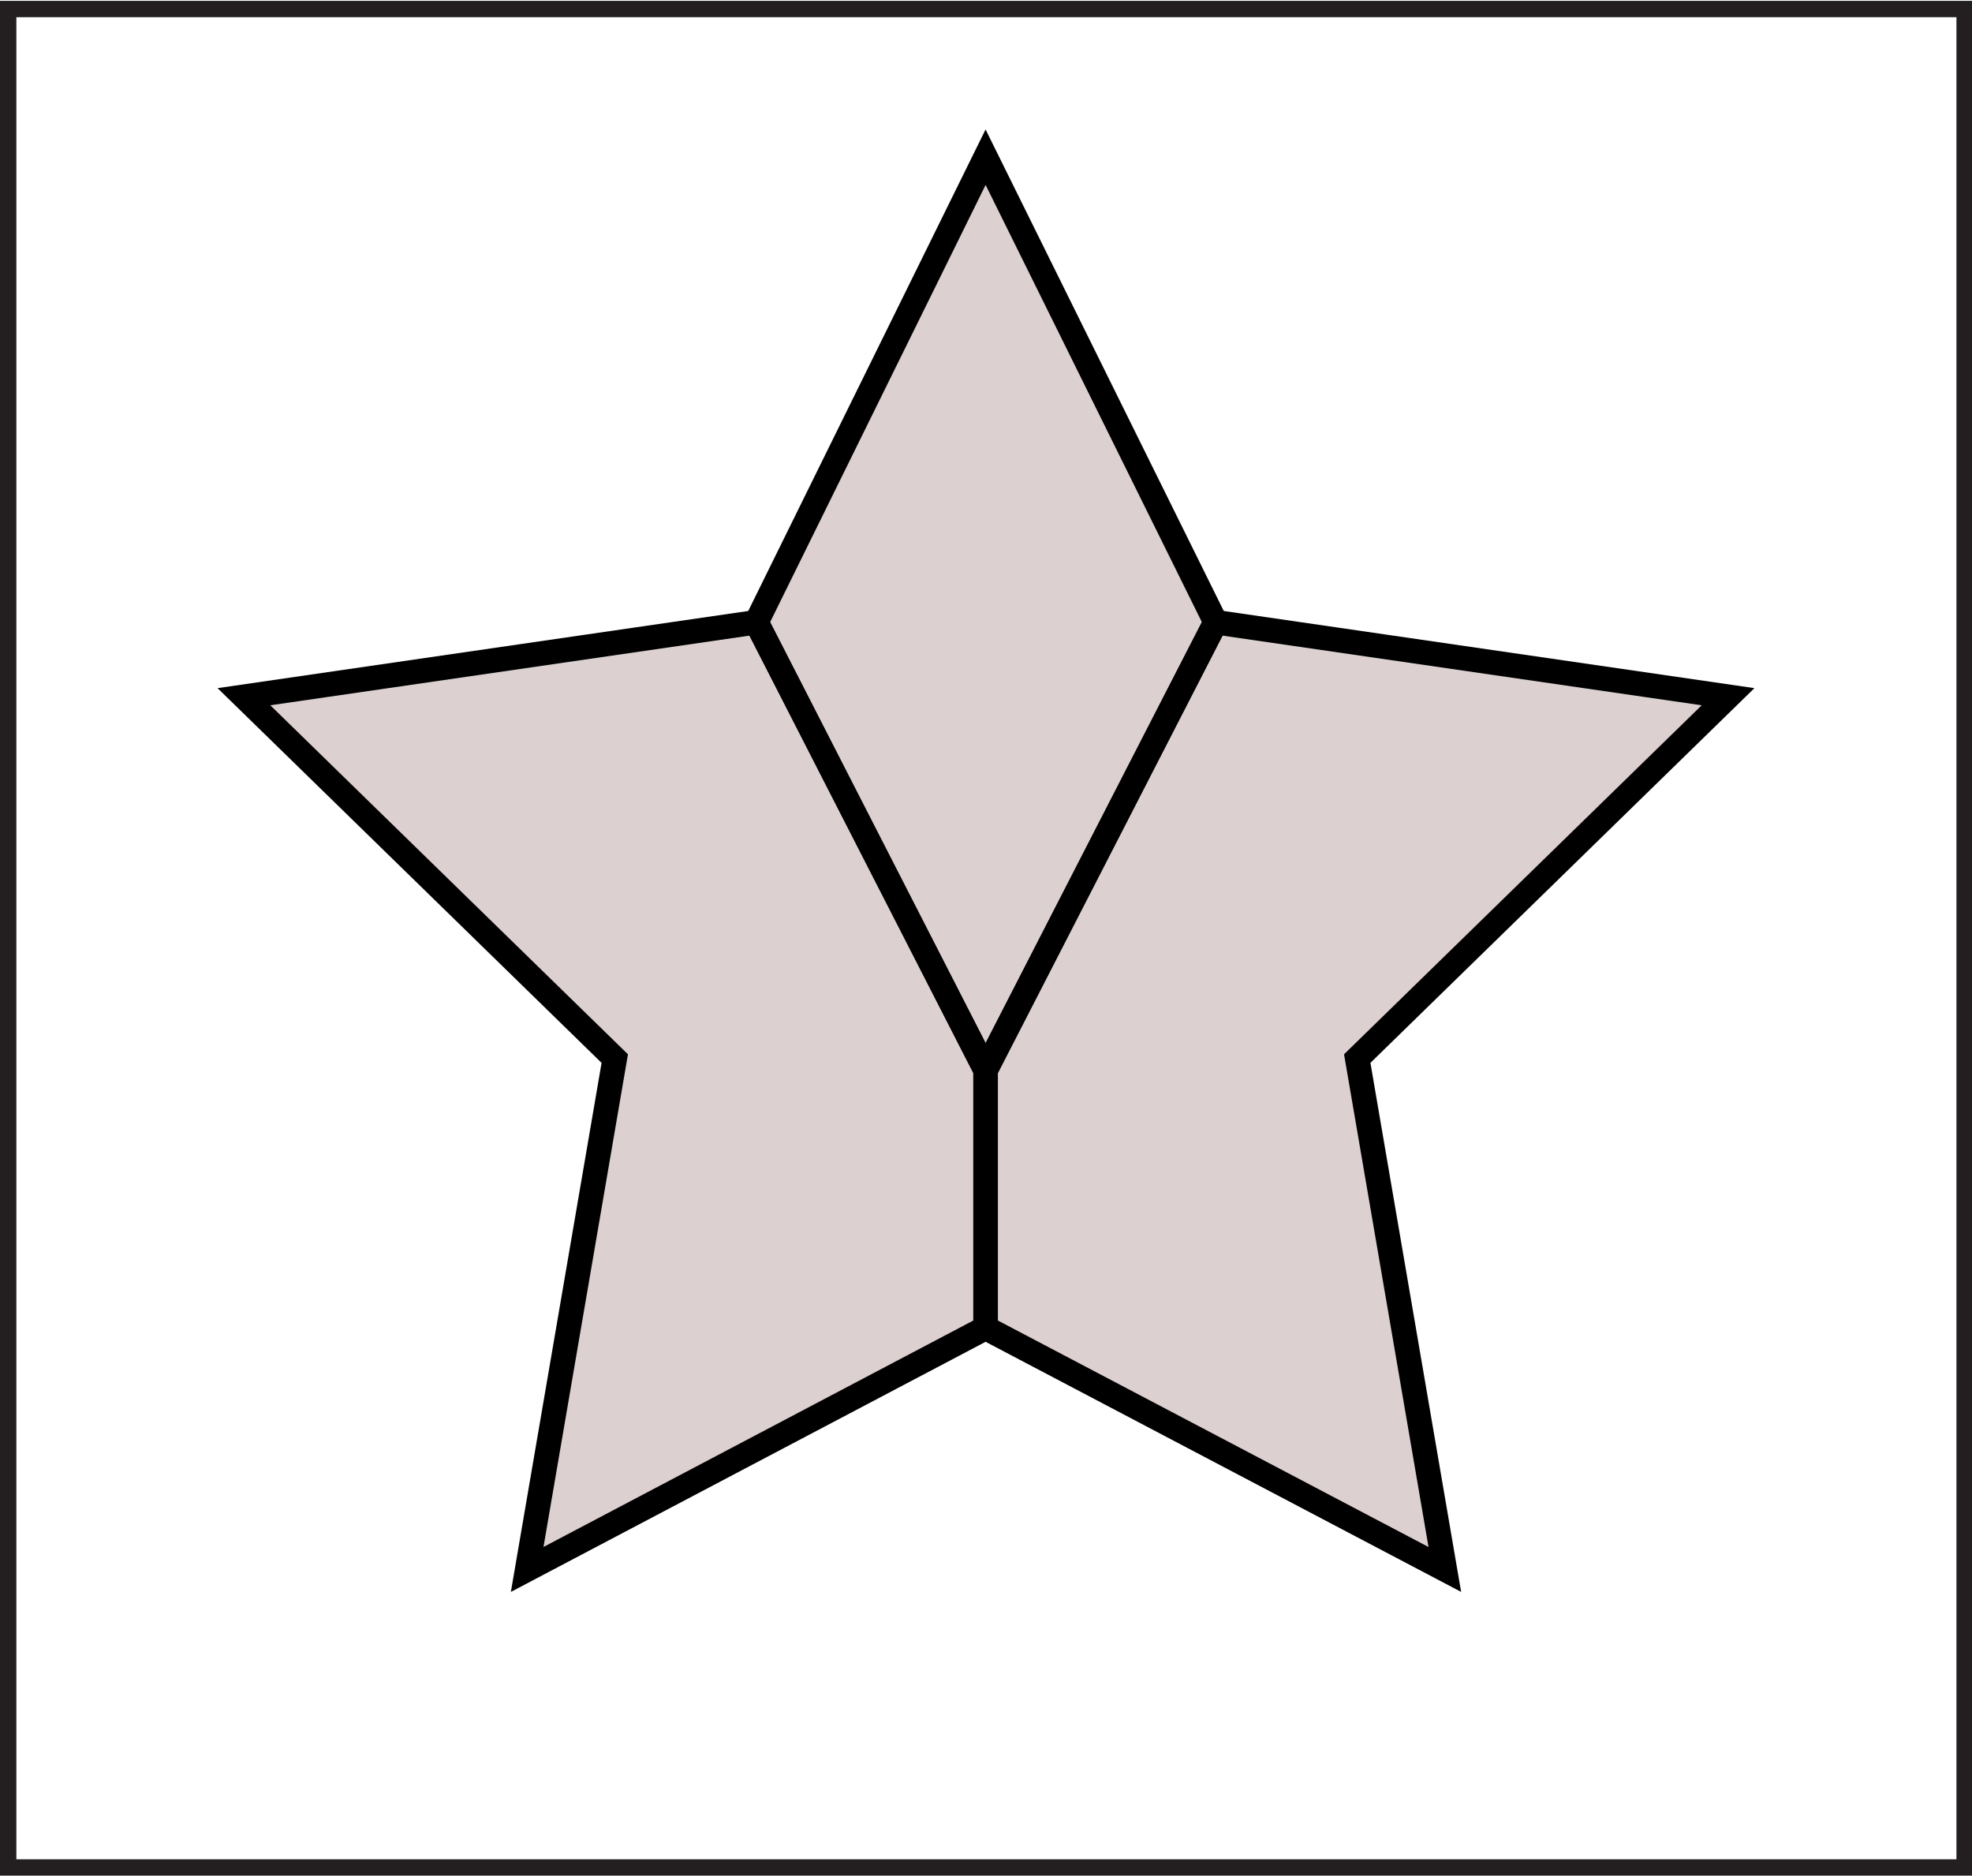 <?xml version="1.0" encoding="utf-8"?>
<!-- Generator: Adobe Illustrator 19.2.1, SVG Export Plug-In . SVG Version: 6.00 Build 0)  -->
<svg version="1.1" id="Layer_1" xmlns="http://www.w3.org/2000/svg" xmlns:xlink="http://www.w3.org/1999/xlink" x="0px" y="0px"
	 viewBox="0 0 240.9 229.1" style="enable-background:new 0 0 240.9 229.1;" xml:space="preserve">
<style type="text/css">
	.st0{fill:none;stroke:#231F20;stroke-width:2;stroke-miterlimit:10;}
	.st1{fill:#DDD0D0;stroke:#231F20;stroke-width:2;stroke-miterlimit:10;}
	.st2{fill:none;stroke:#000000;stroke-width:3;stroke-miterlimit:10;}
</style>
<title>user160_production</title>
<path id="BASE:_STAR_BASE" class="st0" d="M1,1.1v227h239V1.1H1z"/>
<polygon id="DIF:_STAR" class="st1" points="176.5,191.7 120.4,162.2 64.4,191.7 75.1,129.3 29.8,85.1 92.4,76 120.4,19.2 148.5,76 
	211.1,85.1 165.8,129.3 "/>
<polygon id="DDS:_SOFT" class="st2" points="120.4,130.7 120.4,162.2 64.4,191.7 75.1,129.3 29.8,85.1 92.4,76 "/>
<polygon id="DDS:_SOFT-2" class="st2" points="148.5,76 120.4,130.7 92.4,76 120.4,19.2 "/>
<polygon id="DDS:_STAR" class="st2" points="165.8,129.3 176.5,191.7 120.4,162.2 120.4,130.7 148.5,76 211.1,85.1 "/>
</svg>
